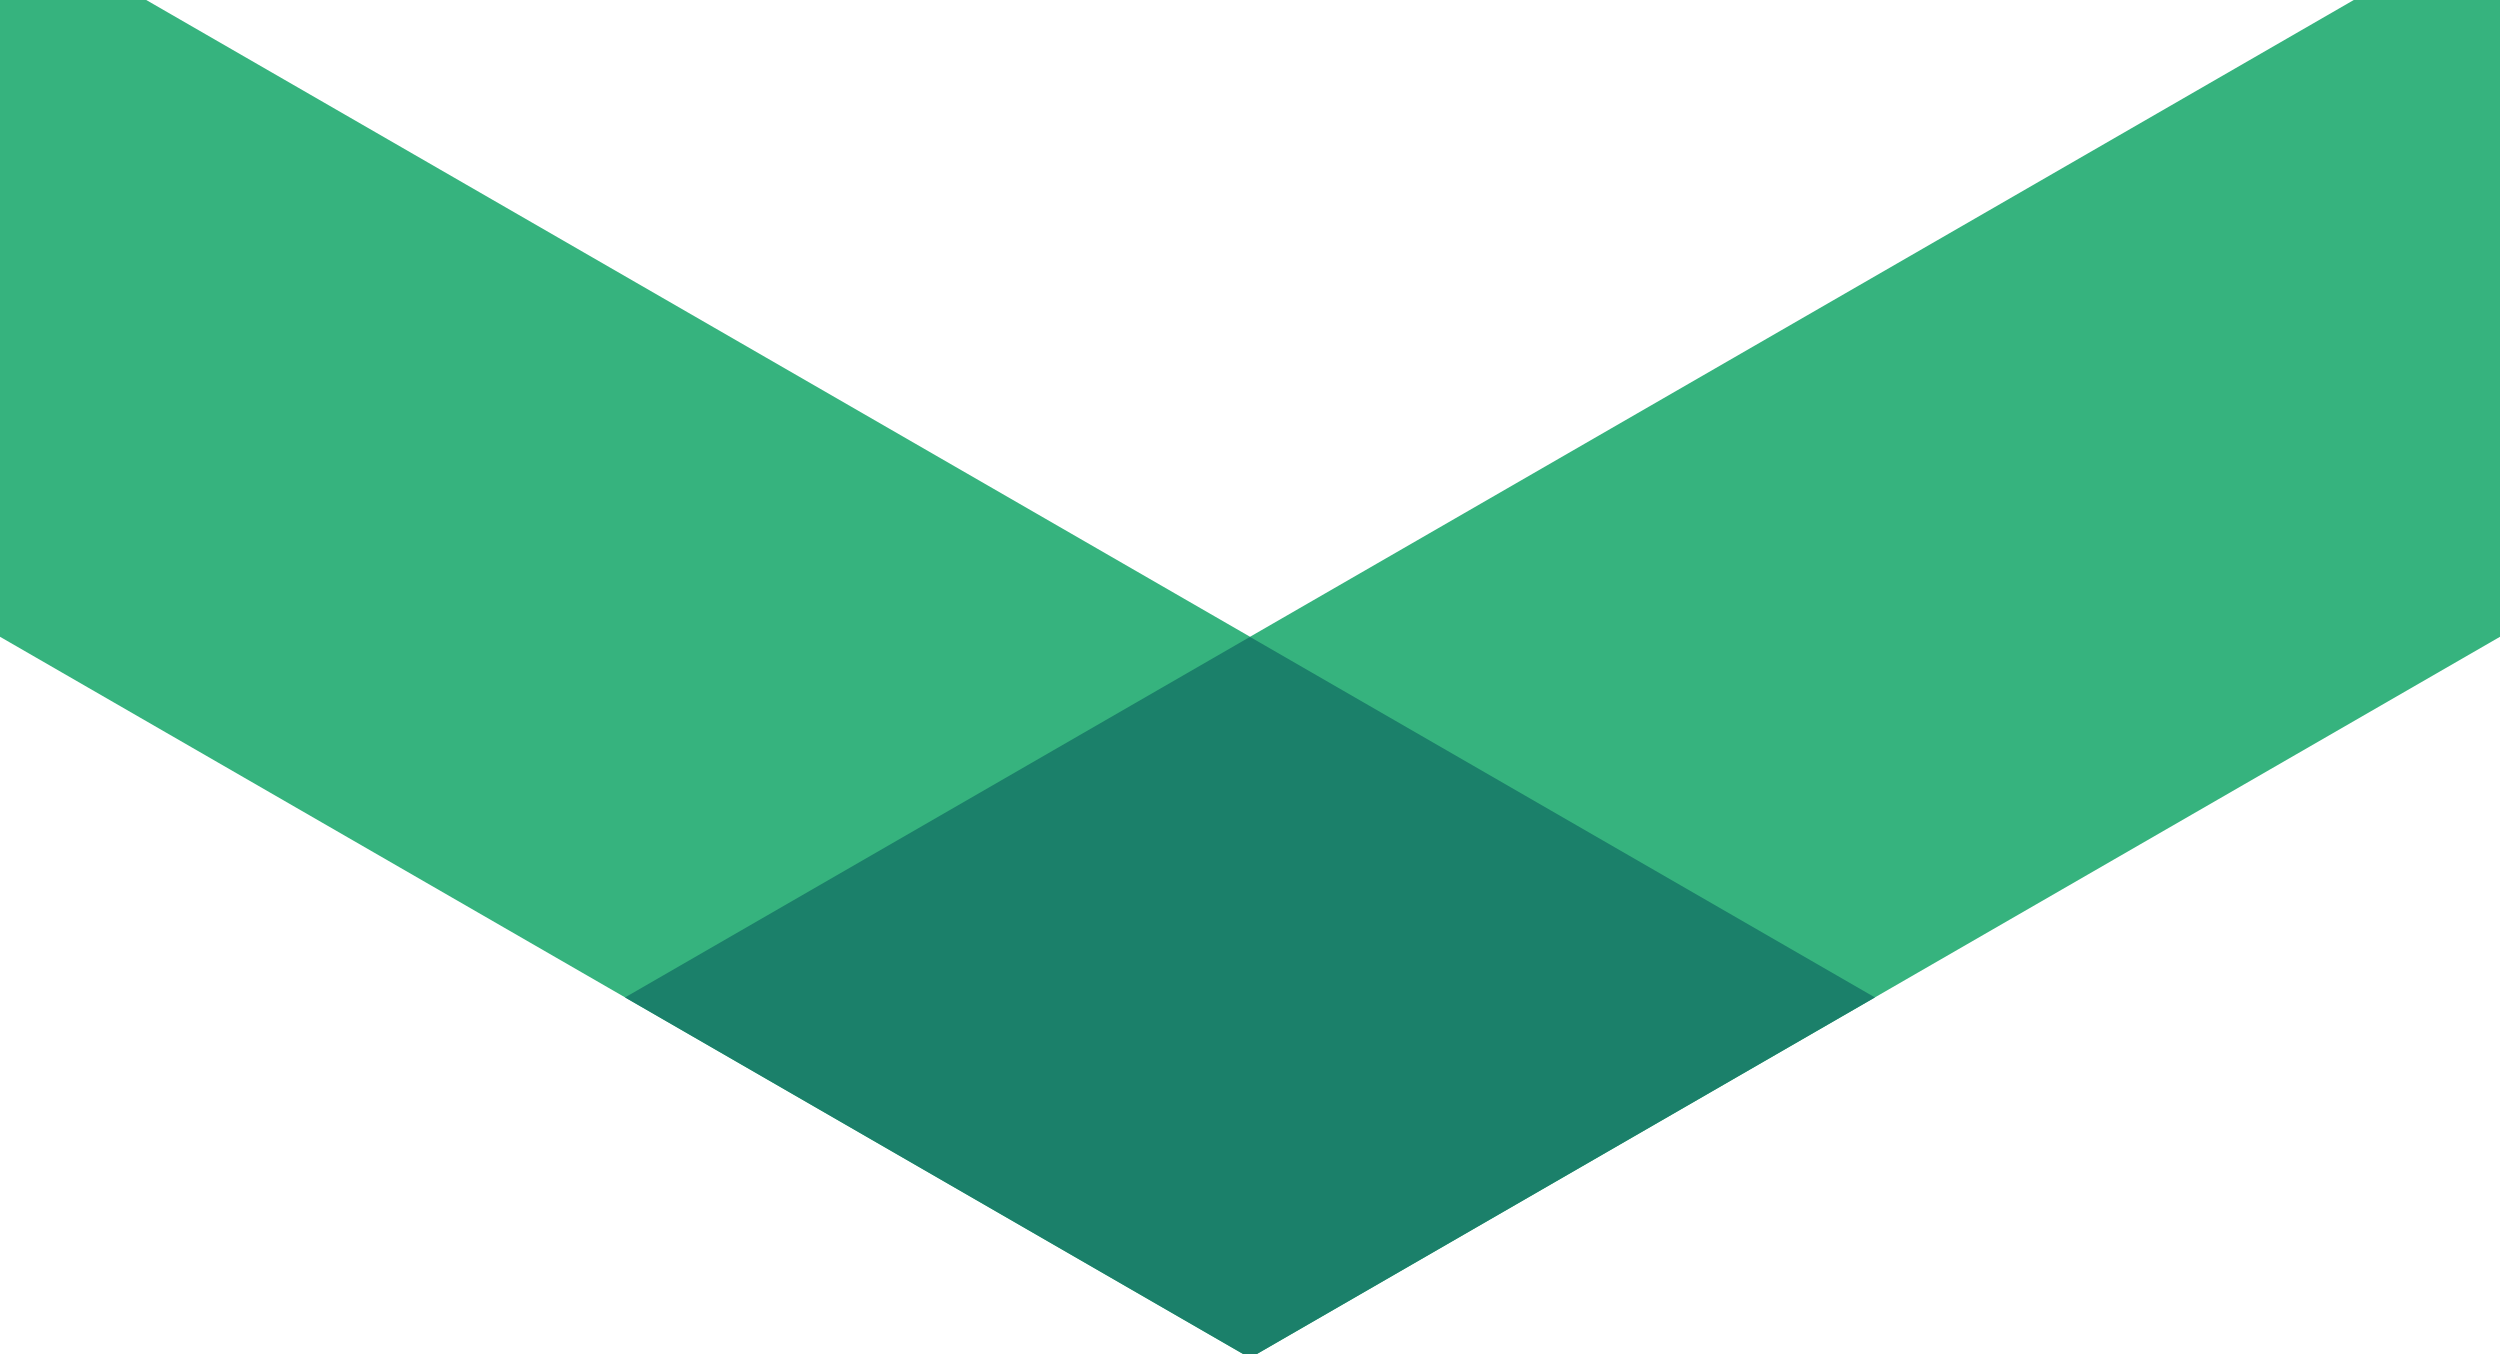 <svg width="120" height="65" viewBox="0 0 120 65" fill="none" xmlns="http://www.w3.org/2000/svg">
<g clip-path="url(#clip0)">
<path d="M120.001 -4.05L60.002 30.565L0 -4.049V30.565L59.999 65.18L60.002 65.178L120.001 30.565V-4.05Z" fill="#36B37E"/>
<path d="M59.998 30.57L89.997 47.877L59.999 65.184L30 47.877L59.998 30.57Z" fill="#1B806A"/>
</g>
<defs>
<clipPath id="clip0">
<rect width="120" height="65" fill="white"/>
</clipPath>
</defs>
</svg>
